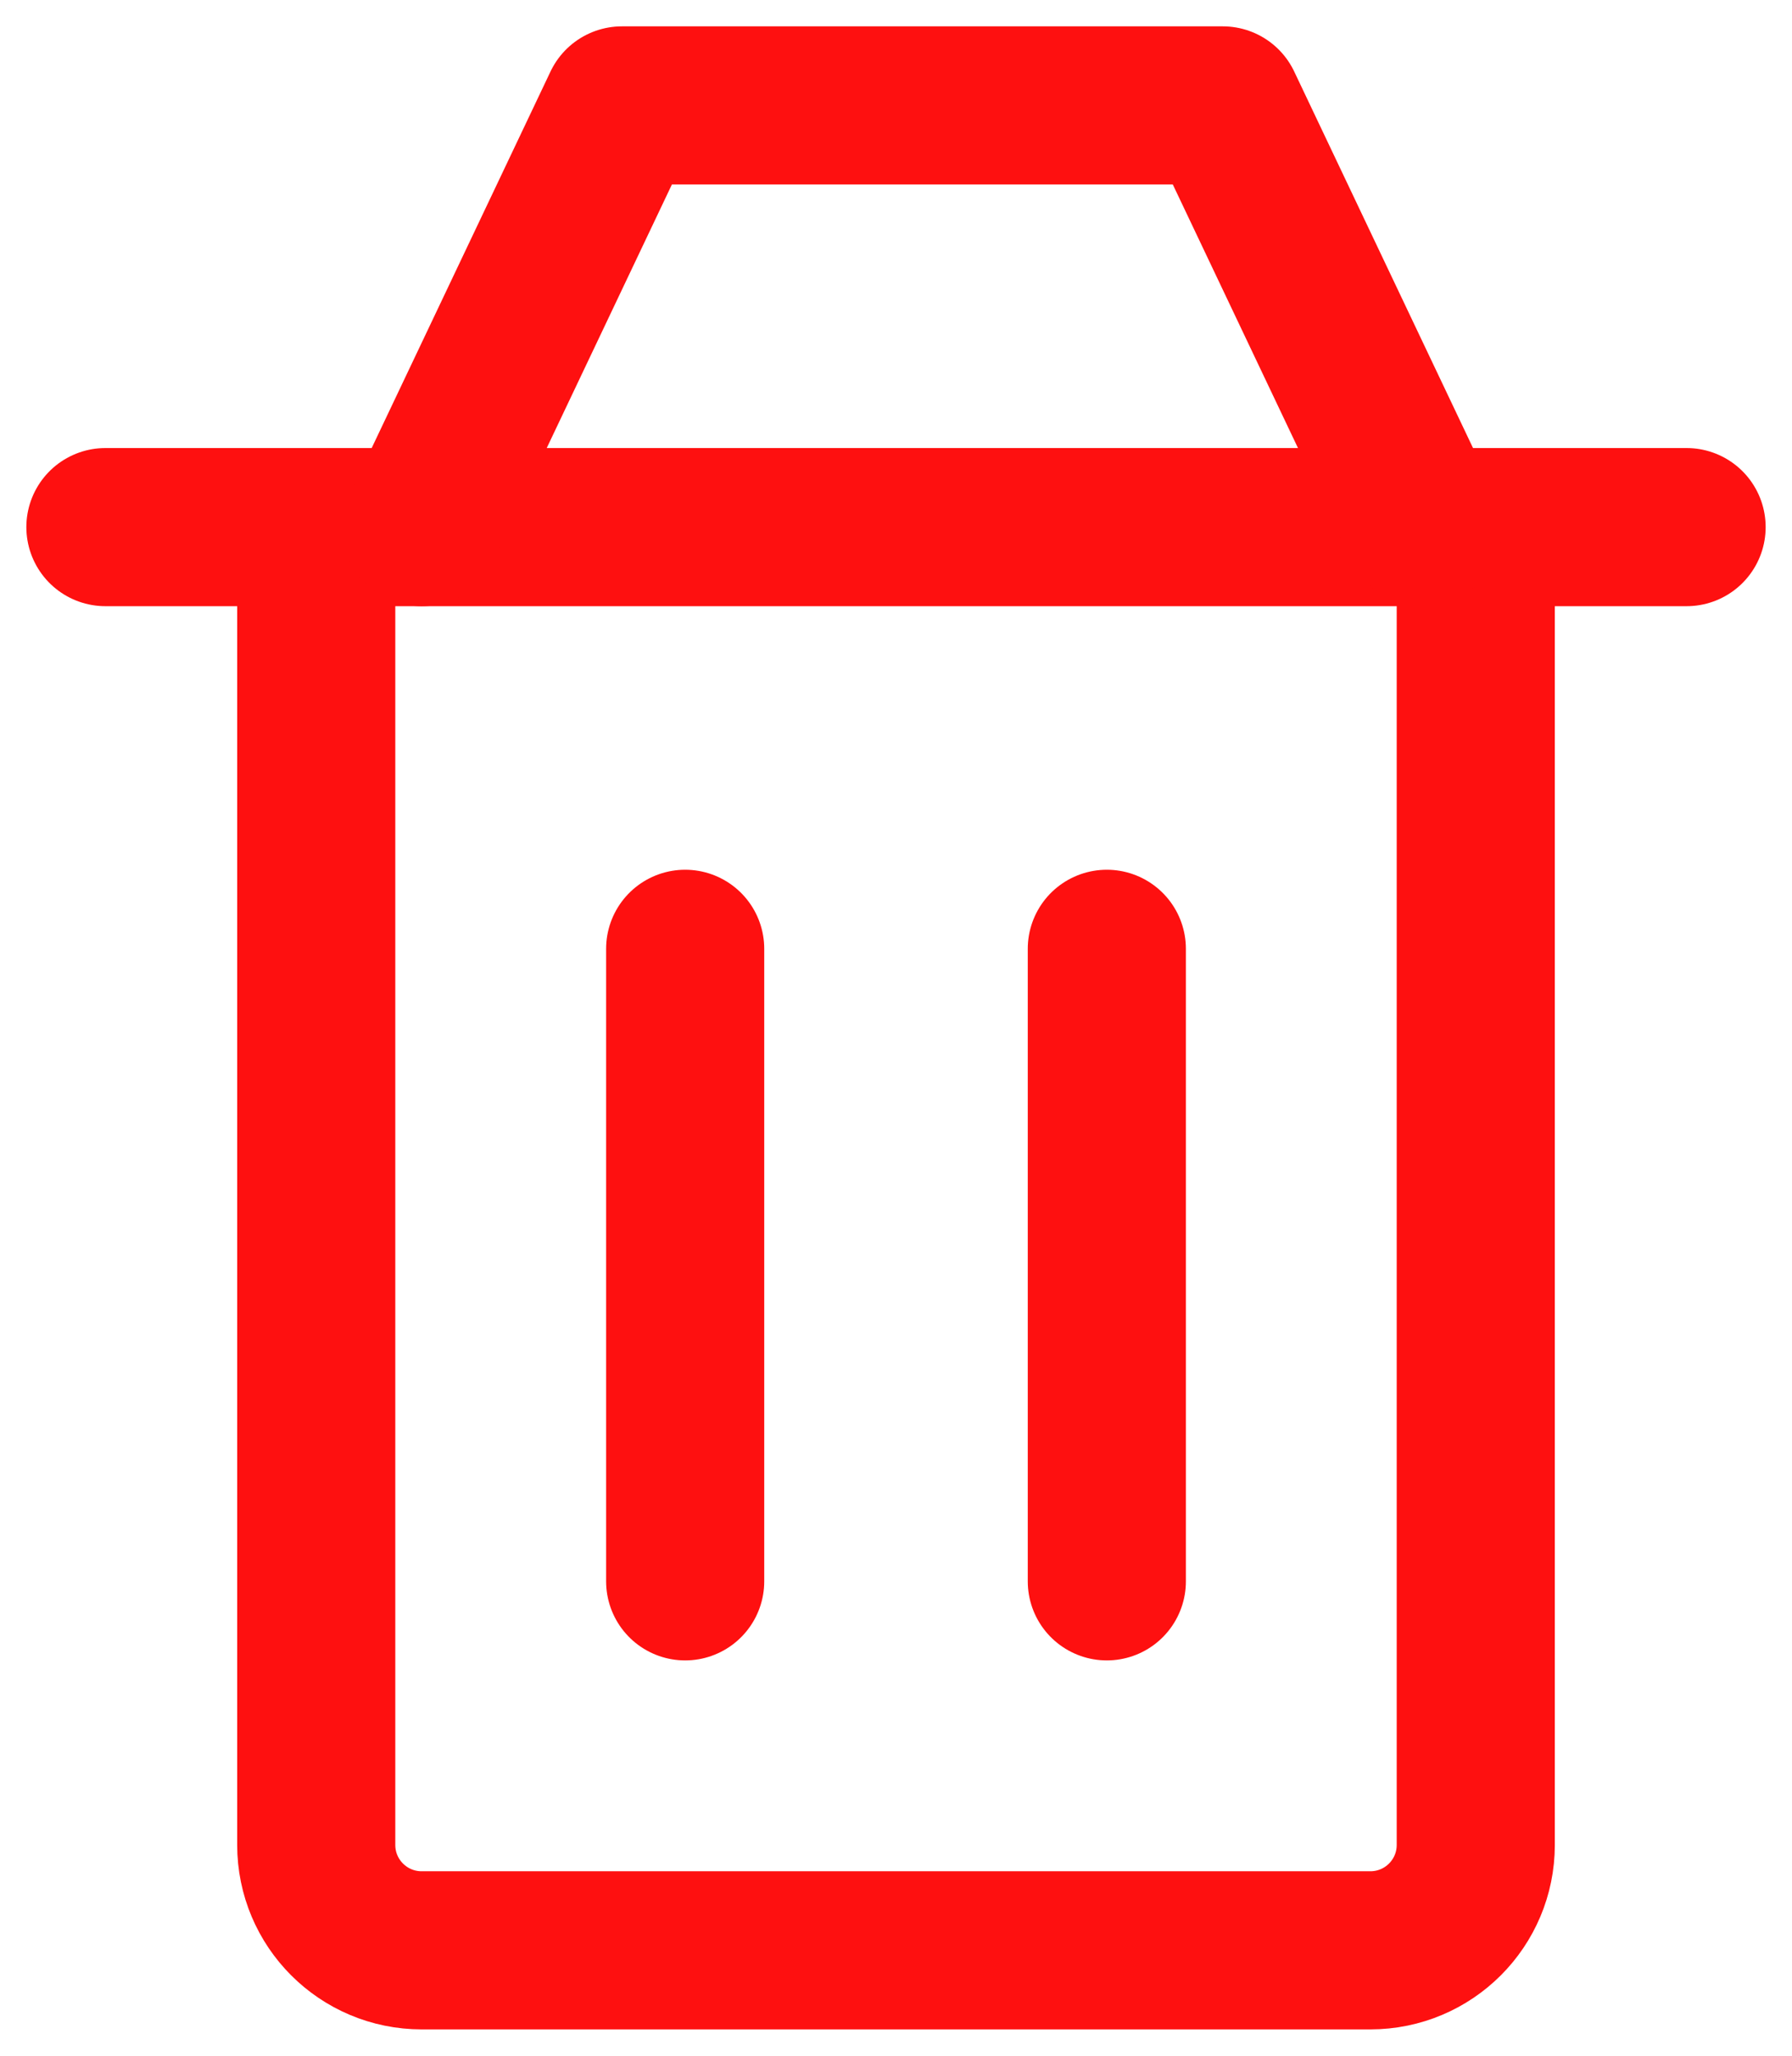 <svg width="34" height="39" viewBox="0 0 34 39" fill="none" xmlns="http://www.w3.org/2000/svg">
<path d="M21 18V30" stroke="#FE1010" stroke-width="3" stroke-linecap="round" stroke-linejoin="round"/>
<path d="M13 18V30" stroke="#FE1010" stroke-width="3" stroke-linecap="round" stroke-linejoin="round"/>
<path d="M6 10V35C6 36.105 6.895 37 8 37H26C27.105 37 28 36.105 28 35V10" stroke="#FE1010" stroke-width="3" stroke-linecap="round" stroke-linejoin="round"/>
<path d="M2 10H32" stroke="#FE1010" stroke-width="3" stroke-linecap="round" stroke-linejoin="round"/>
<path d="M8 10L11.8 2H23.2L27 10" stroke="#FE1010" stroke-width="3" stroke-linecap="round" stroke-linejoin="round"/>
</svg>
